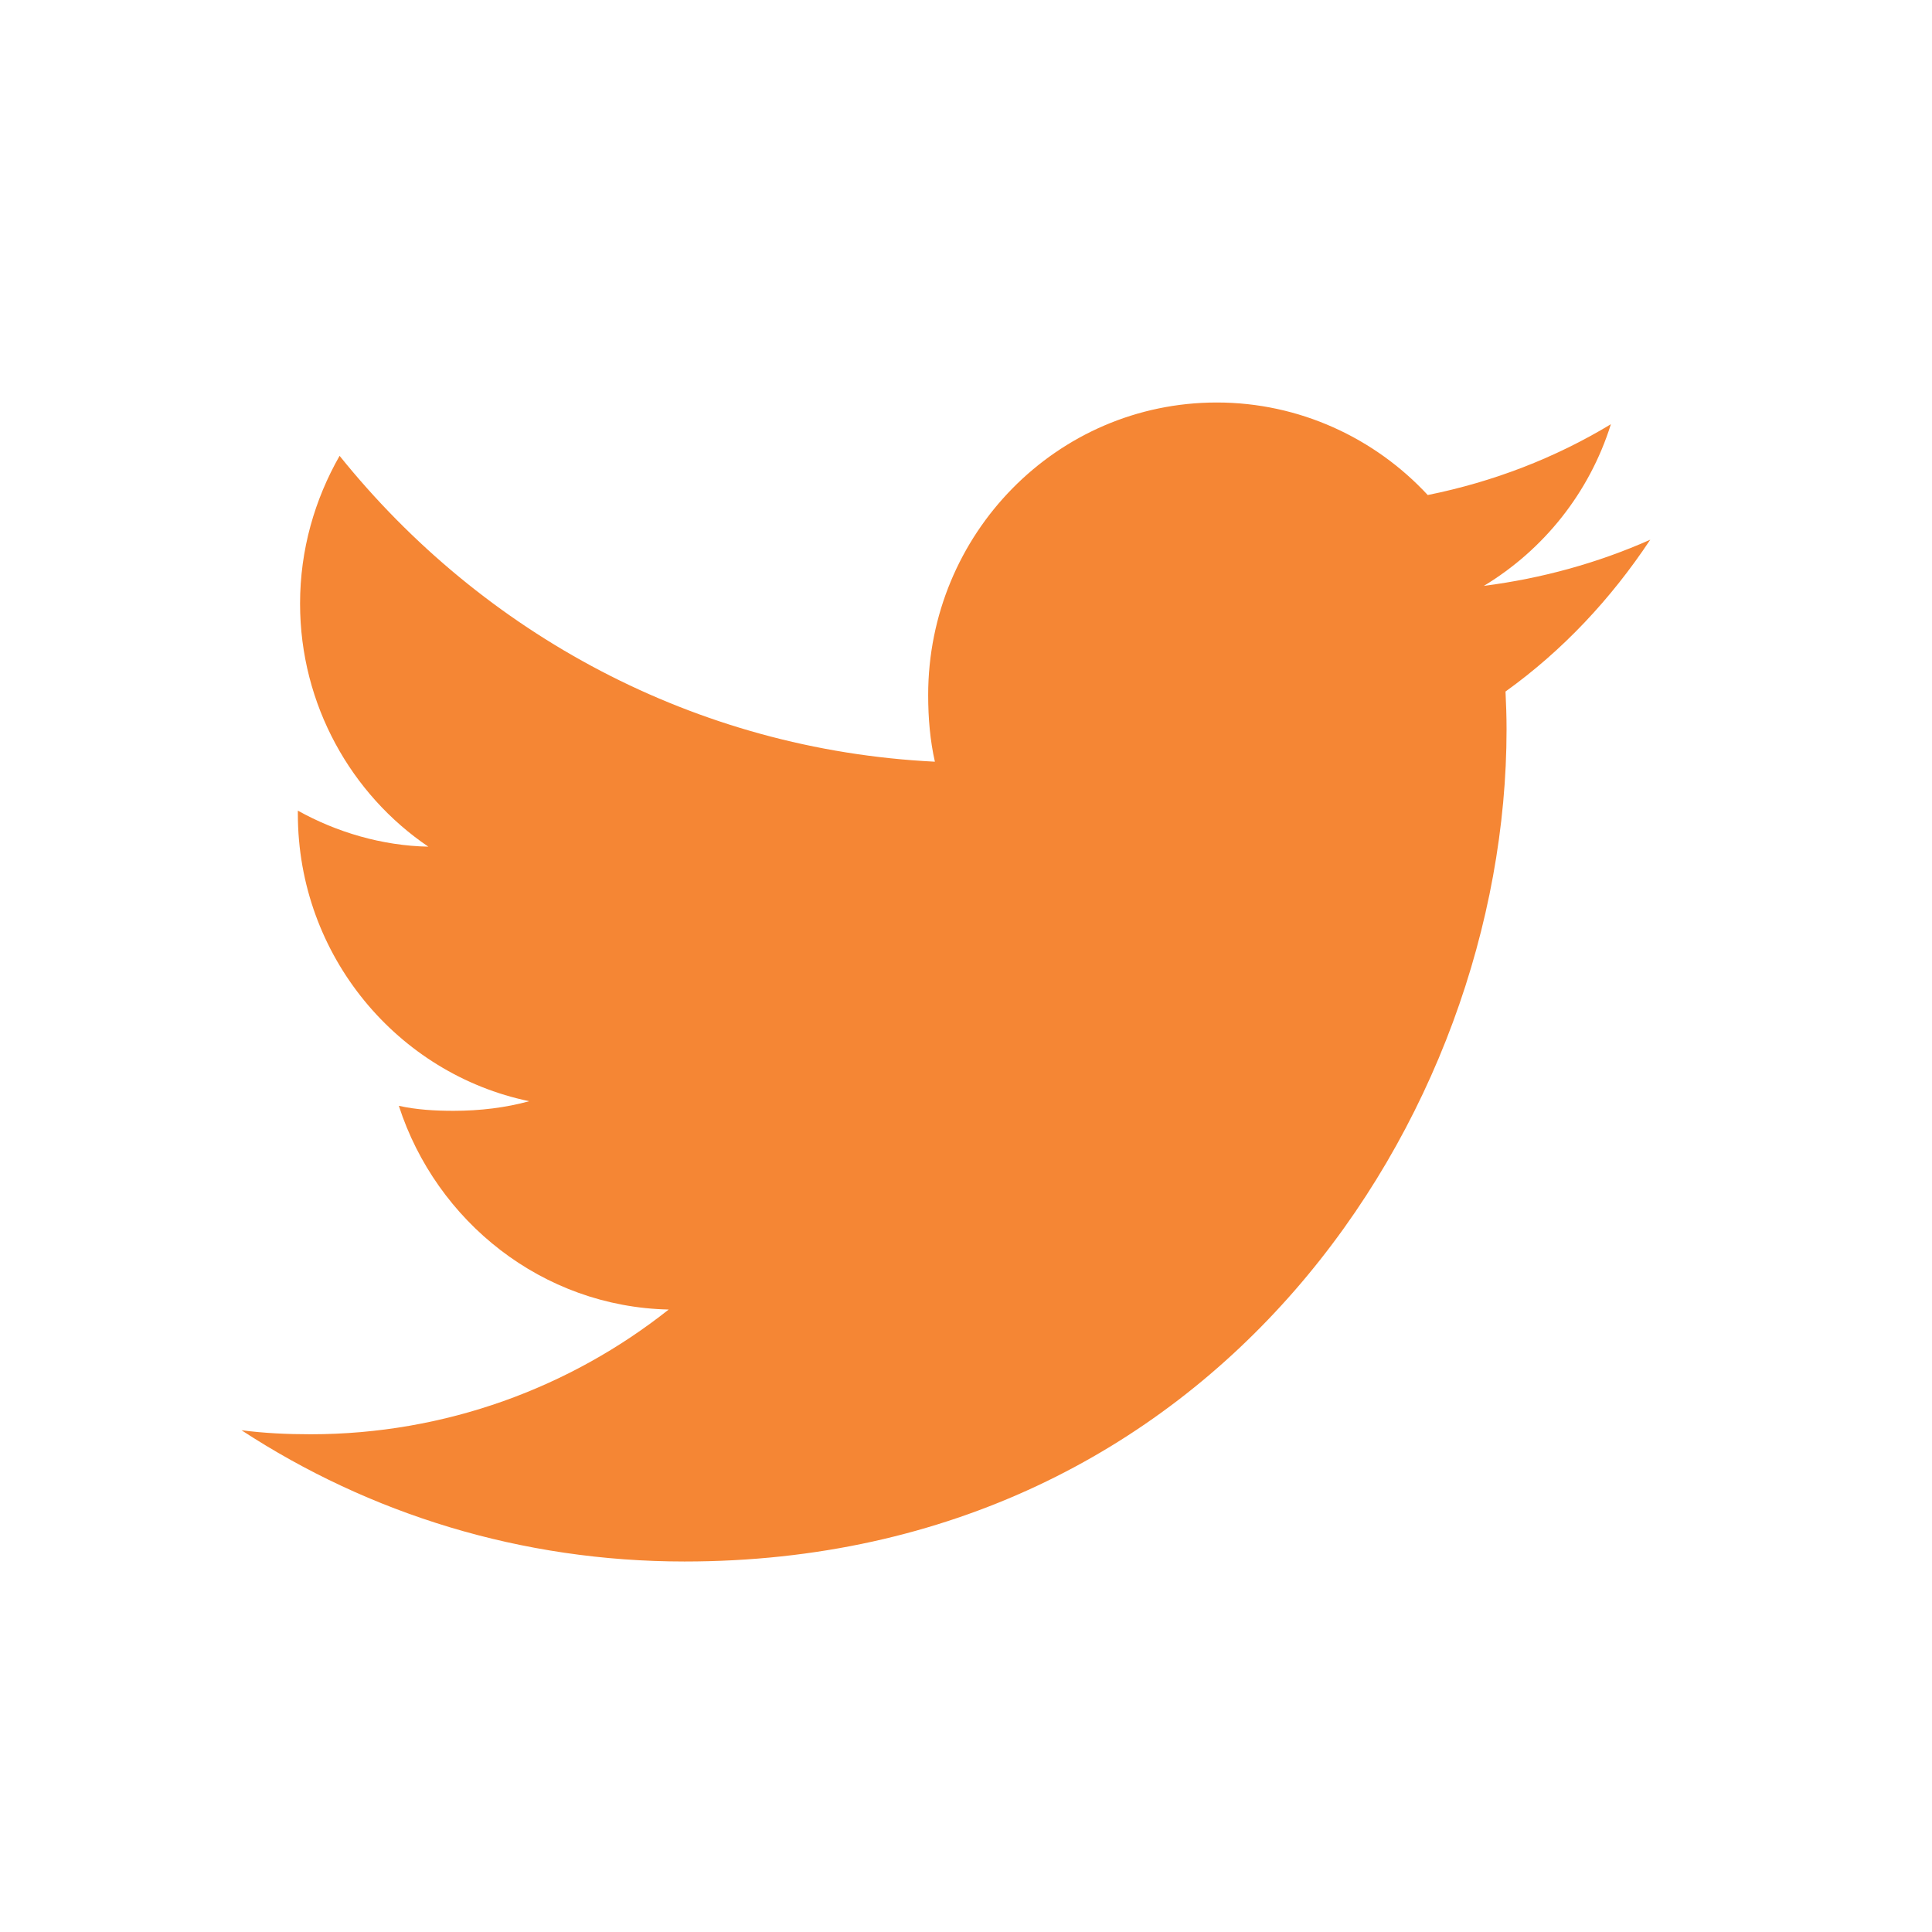 <svg width="48" height="48" viewBox="0 0 48 48" fill="none" xmlns="http://www.w3.org/2000/svg">
<mask id="mask0_810_388" style="mask-type:alpha" maskUnits="userSpaceOnUse" x="0" y="0" width="48" height="48">
<rect width="48" height="48" fill="white"/>
</mask>
<g mask="url(#mask0_810_388)">
<path d="M41 13.409C39.698 13.987 38.312 14.37 36.866 14.556C38.353 13.657 39.488 12.244 40.022 10.54C38.635 11.378 37.104 11.969 35.472 12.299C34.155 10.879 32.278 10 30.231 10C26.258 10 23.06 13.265 23.06 17.267C23.06 17.843 23.108 18.397 23.227 18.924C17.261 18.63 11.983 15.735 8.437 11.325C7.818 12.412 7.455 13.657 7.455 14.997C7.455 17.513 8.734 19.744 10.642 21.035C9.489 21.013 8.358 20.674 7.4 20.14C7.4 20.162 7.4 20.191 7.4 20.22C7.4 23.751 9.887 26.683 13.149 27.359C12.565 27.52 11.928 27.598 11.267 27.598C10.808 27.598 10.344 27.571 9.909 27.474C10.839 30.351 13.477 32.467 16.614 32.535C14.173 34.469 11.073 35.634 7.717 35.634C7.129 35.634 6.564 35.607 6 35.534C9.178 37.61 12.945 38.795 17.007 38.795C30.211 38.795 37.43 27.72 37.43 18.12C37.43 17.799 37.419 17.489 37.404 17.181C38.828 16.158 40.024 14.88 41 13.409Z" fill="#F58634"/>
</g>
</svg>

